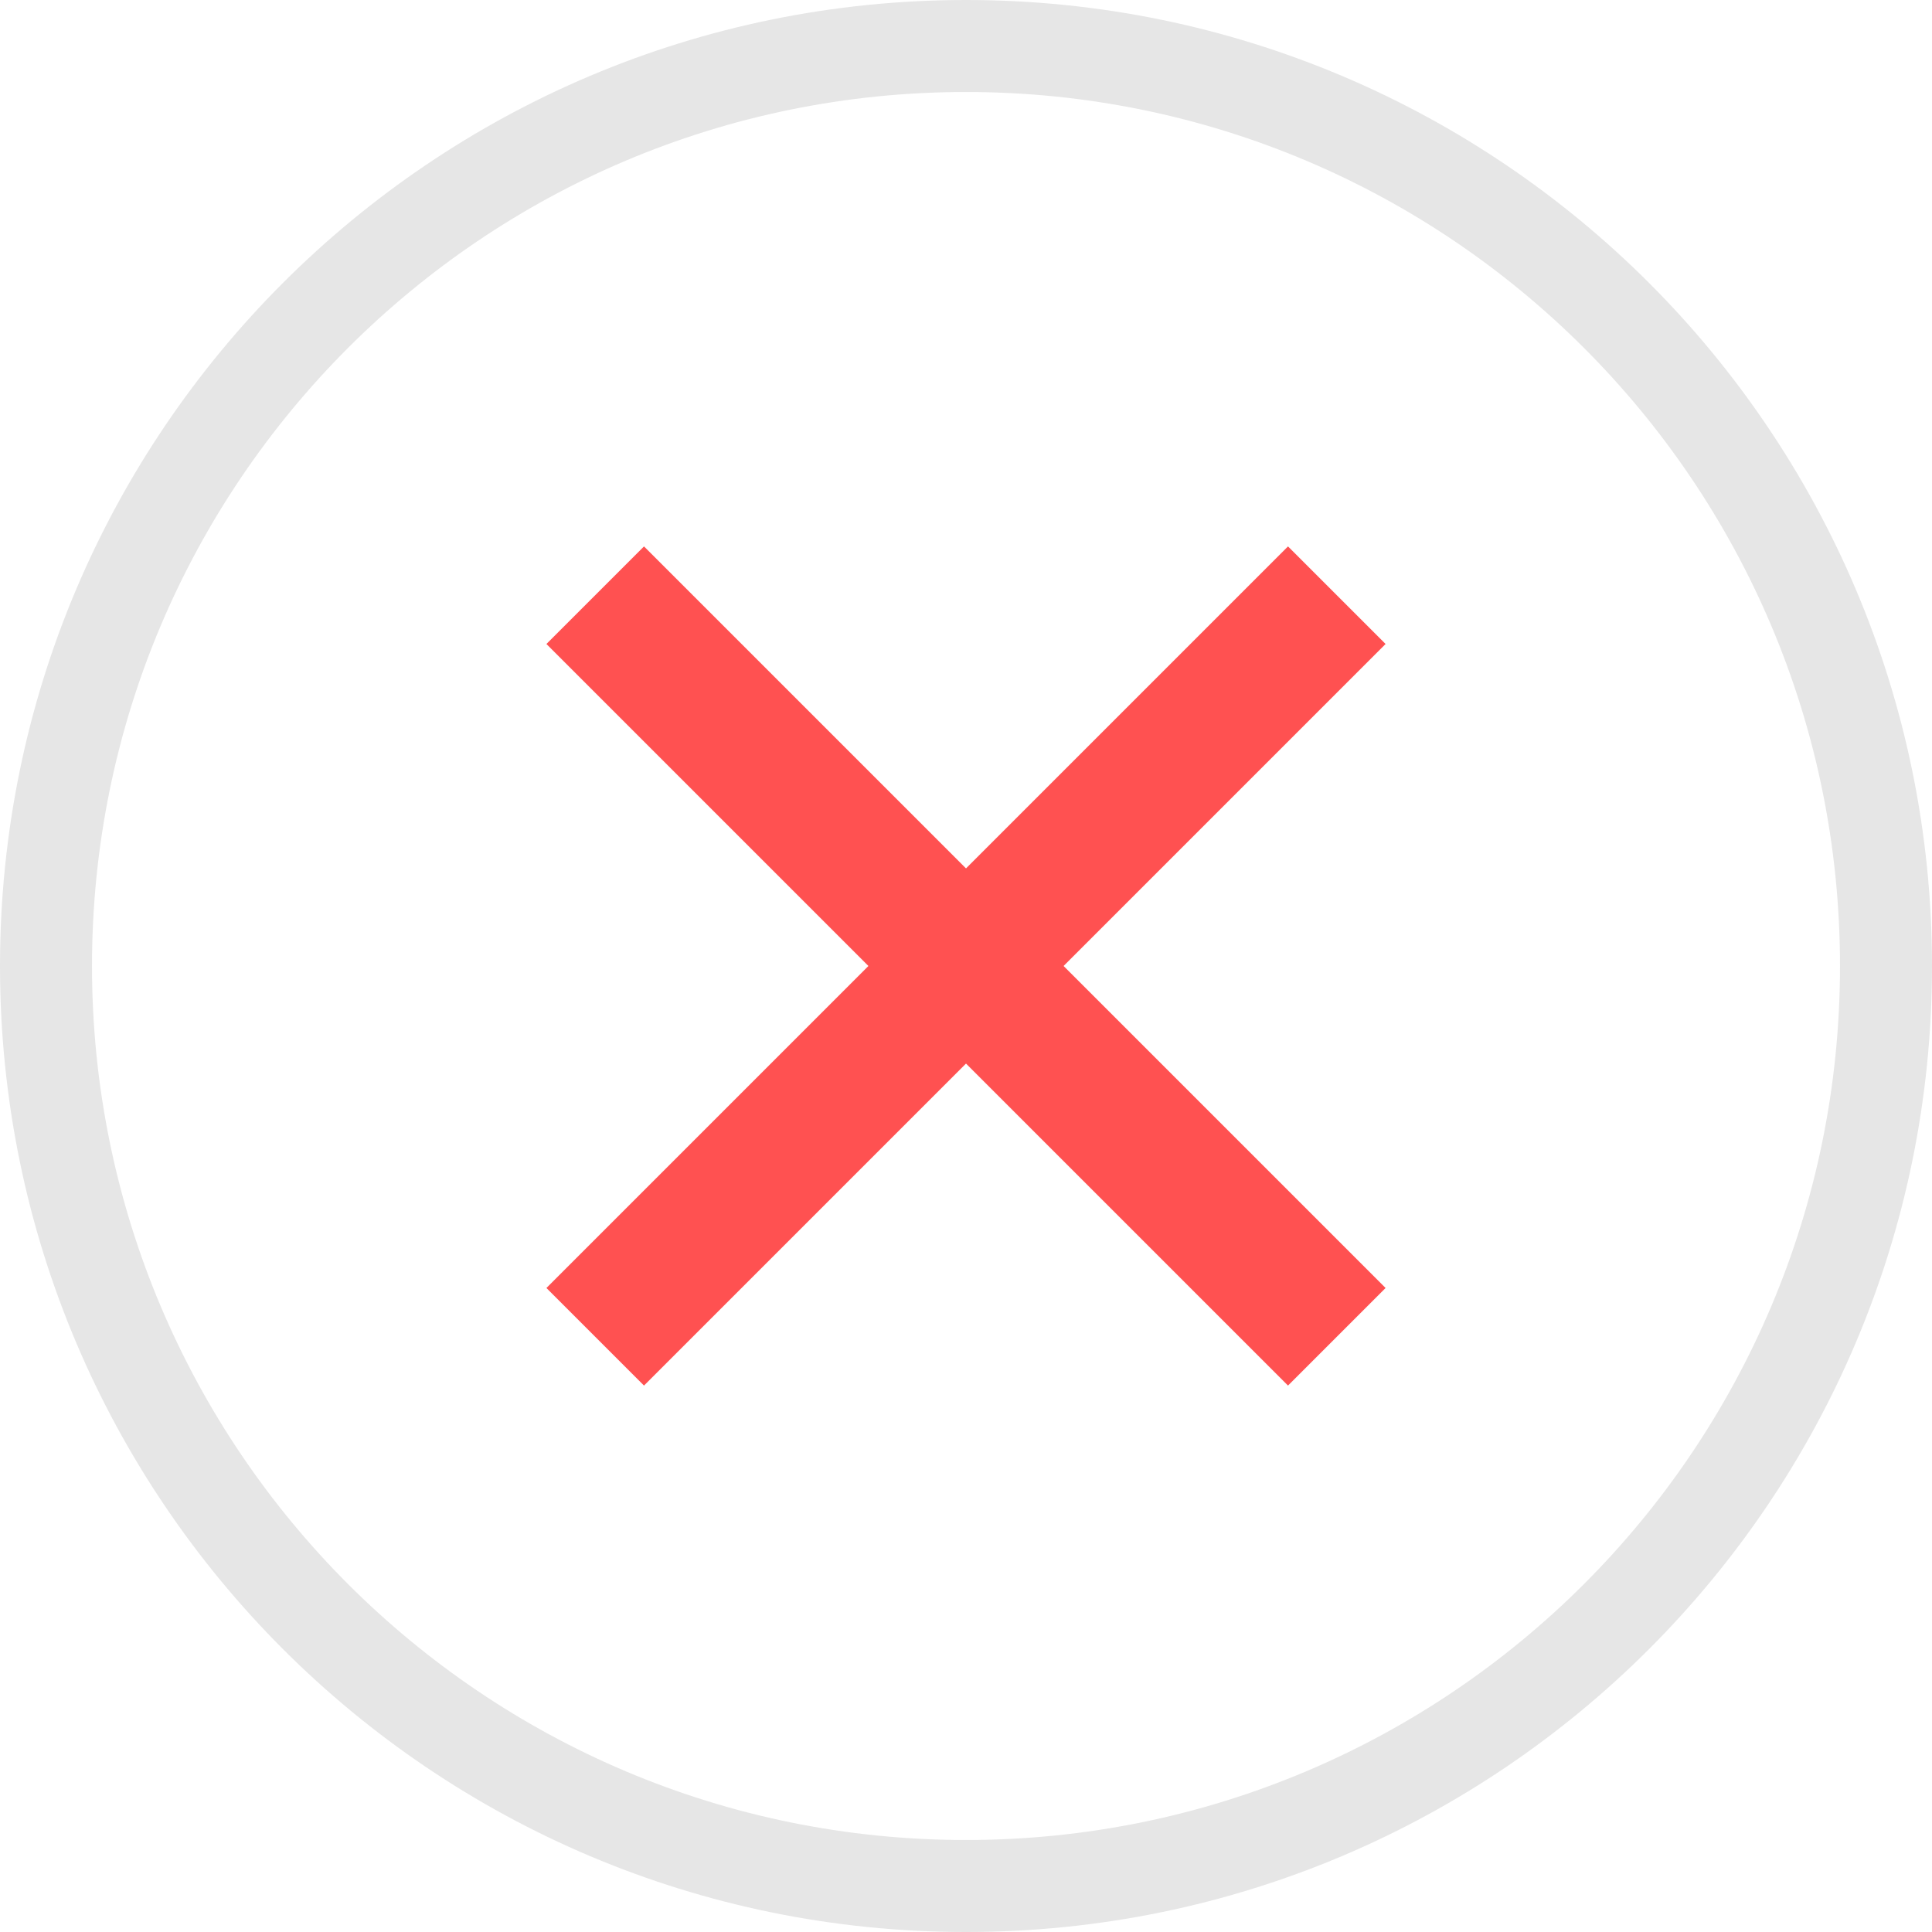 <?xml version="1.0" encoding="UTF-8" standalone="no"?>
<svg width="21px" height="21px" viewBox="0 0 21 21" version="1.1" xmlns="http://www.w3.org/2000/svg" xmlns:xlink="http://www.w3.org/1999/xlink" xmlns:sketch="http://www.bohemiancoding.com/sketch/ns">
    <!-- Generator: Sketch Beta 3.3 (11970) - http://www.bohemiancoding.com/sketch -->
    <title>close</title>
    <desc>Created with Sketch Beta.</desc>
    <defs></defs>
    <g id="Page-1" stroke="none" stroke-width="1" fill="none" fill-rule="evenodd" sketch:type="MSPage">
        <g id="add-new-task" sketch:type="MSArtboardGroup" transform="translate(-420, -120)">
            <g id="TOP-BAR" sketch:type="MSLayerGroup" transform="translate(150, 110)">
                <g id="close" transform="translate(270, 10)" sketch:type="MSShapeGroup">
                    <path d="M10.5,20 L10.5,20 C15.747,20 20,15.747 20,10.5 C20,5.253 15.747,1 10.5,1 C5.253,1 1,5.253 1,10.5 C1,15.747 5.253,20 10.5,20 L10.5,20 Z M10.5,21 L10.5,21 C4.701,21 0,16.299 0,10.5 C0,4.701 4.701,0 10.5,0 C16.299,0 21,4.701 21,10.5 C21,16.299 16.299,21 10.5,21 L10.5,21 Z" id="Shape" fill="#E6E6E6"></path>
                    <path d="M14,7 L7,14" id="Line" stroke="#FF5151" stroke-width="1.5" stroke-linecap="square"></path>
                    <path d="M14,14 L7,7" id="Line-Copy-108" stroke="#FF5151" stroke-width="1.5" stroke-linecap="square"></path>
                </g>
            </g>
        </g>
    </g>
</svg>
